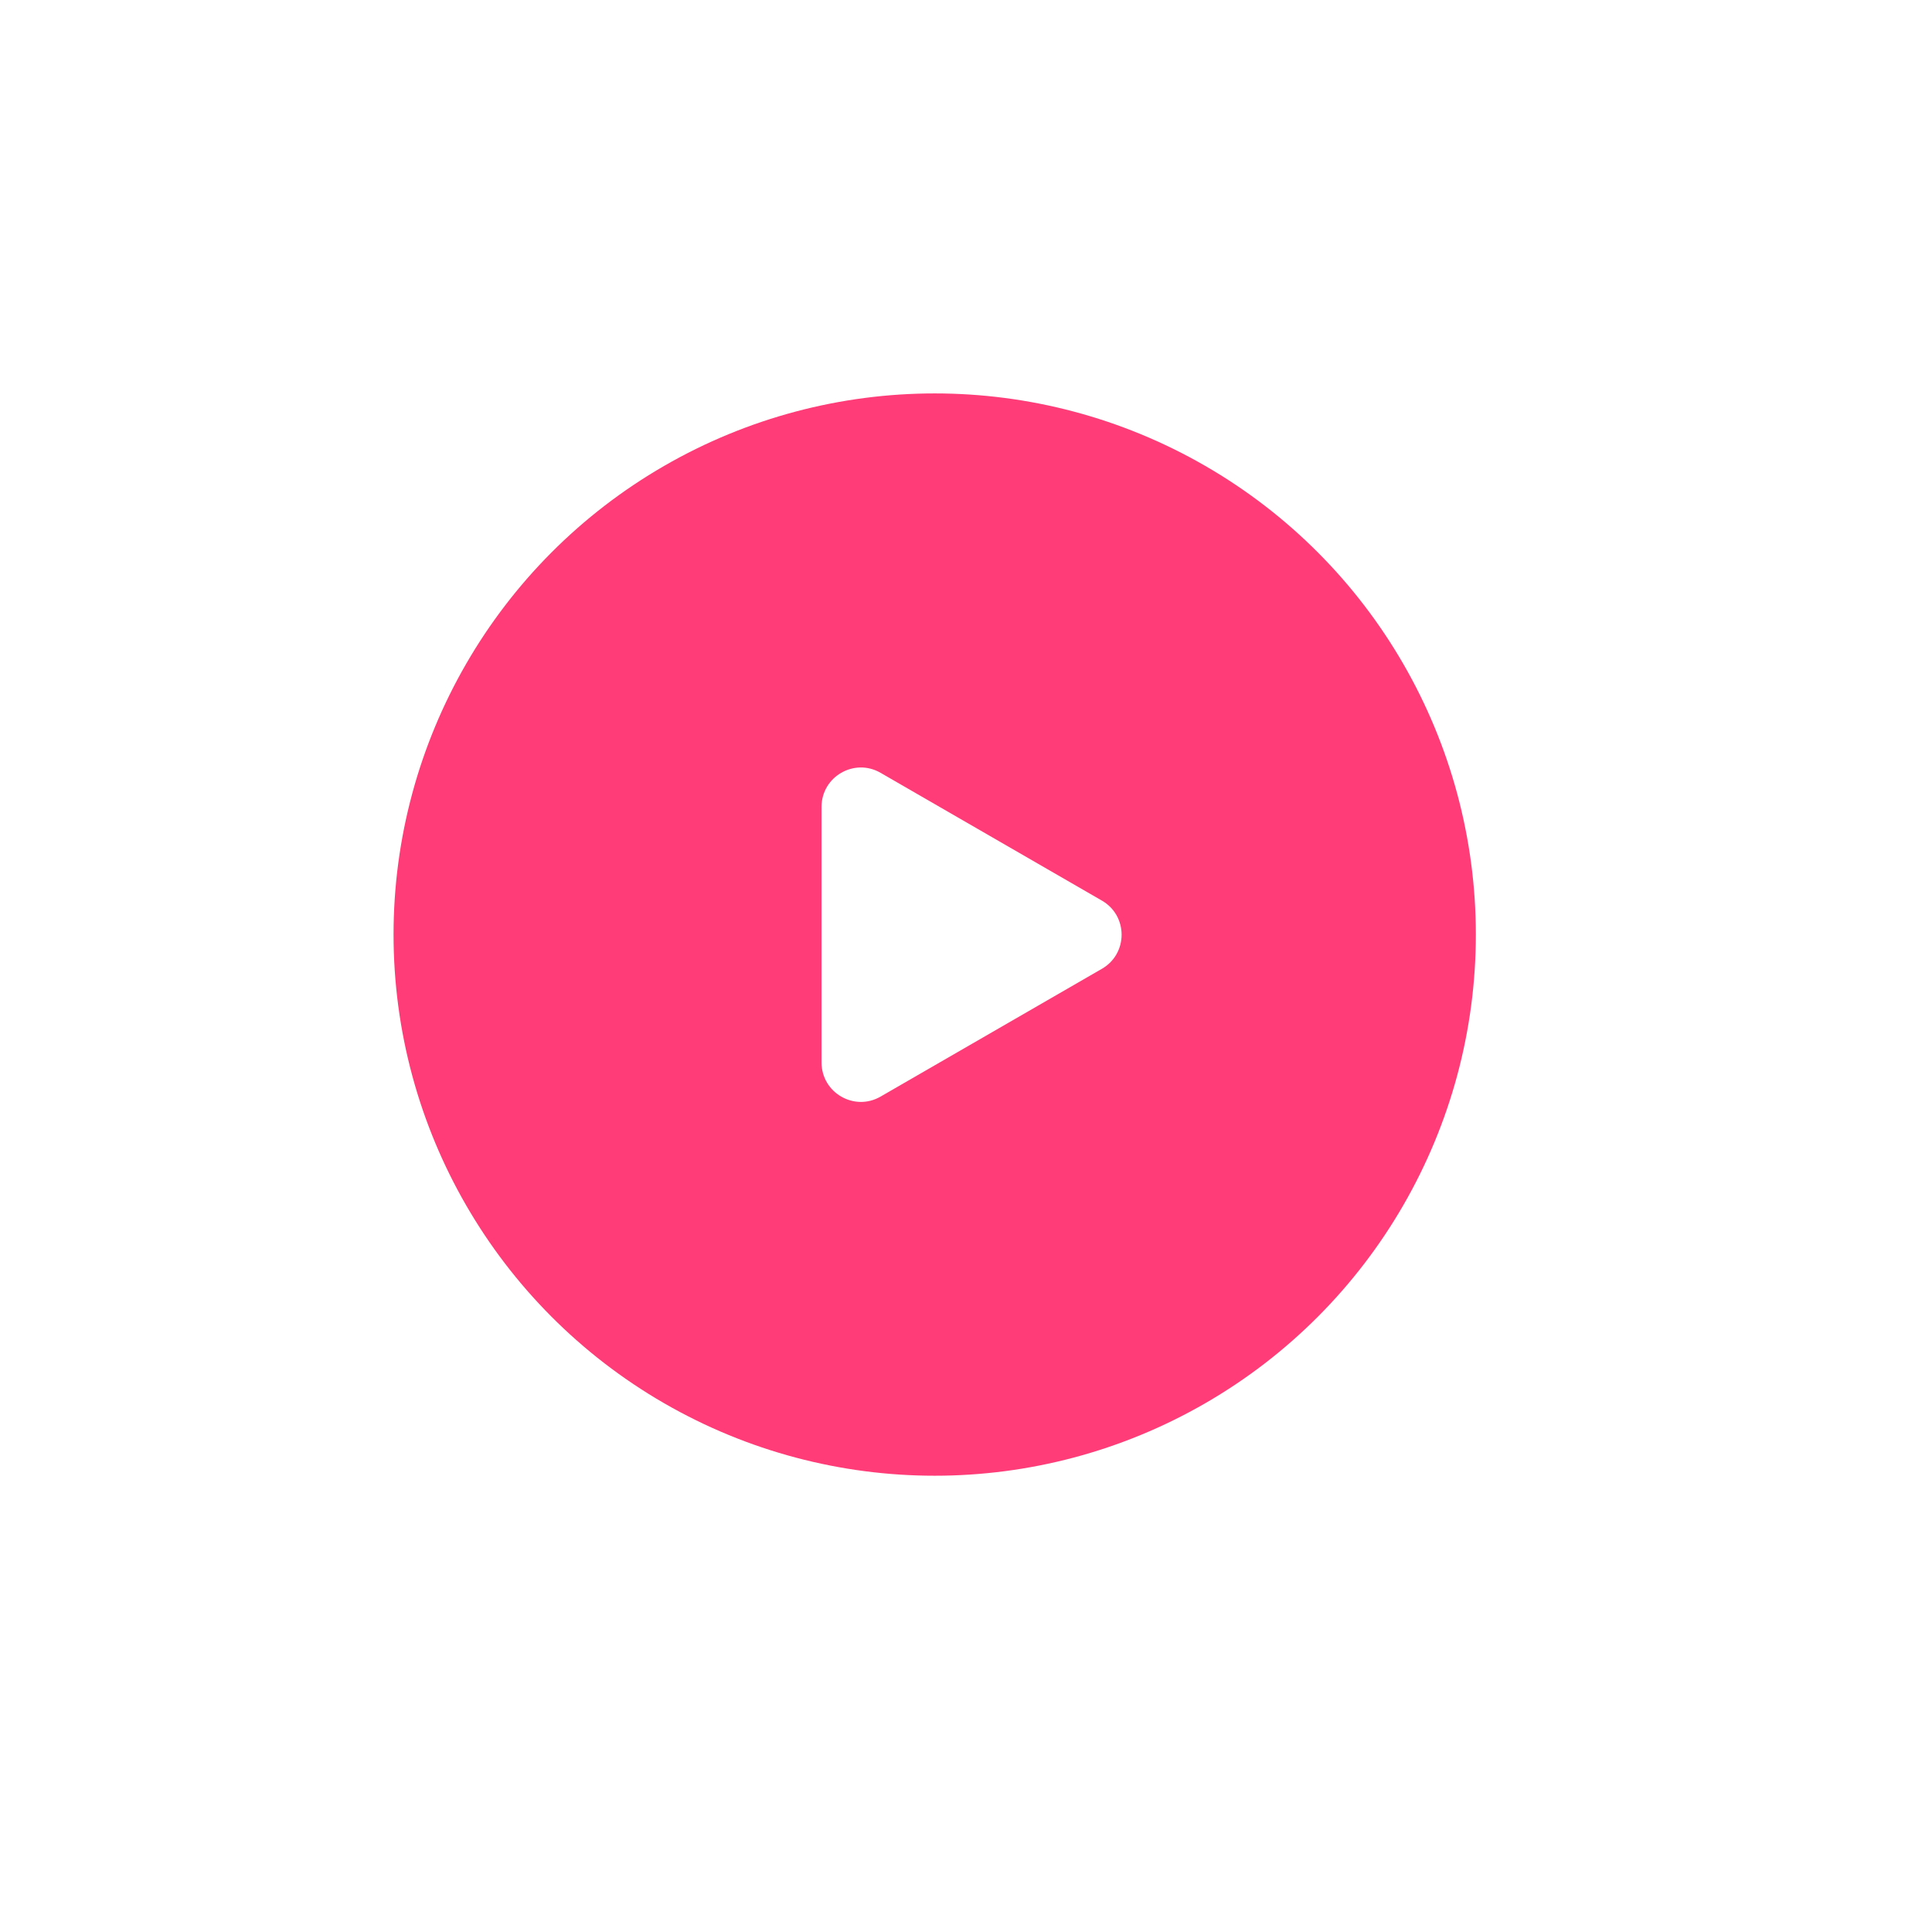 <svg width="30" height="30" viewBox="0 0 30 30" fill="none" xmlns="http://www.w3.org/2000/svg">
<g filter="url(#filter0_b_776_6236)">
<ellipse cx="14.514" cy="14.513" rx="14.514" ry="14.513" fill="white" fill-opacity="0.42"/>
</g>
<circle cx="14.514" cy="14.512" r="8.403" fill="#FF3C78"/>
<path d="M17.111 13.985C17.518 14.22 17.518 14.808 17.111 15.043L13.673 17.028C13.266 17.263 12.757 16.969 12.757 16.498L12.757 12.529C12.757 12.059 13.266 11.765 13.673 12L17.111 13.985Z" fill="white"/>
<defs>
<filter id="filter0_b_776_6236" x="-3.361" y="-3.361" width="35.75" height="35.749" filterUnits="userSpaceOnUse" color-interpolation-filters="sRGB">
<feFlood flood-opacity="0" result="BackgroundImageFix"/>
<feGaussianBlur in="BackgroundImageFix" stdDeviation="1.681"/>
<feComposite in2="SourceAlpha" operator="in" result="effect1_backgroundBlur_776_6236"/>
<feBlend mode="normal" in="SourceGraphic" in2="effect1_backgroundBlur_776_6236" result="shape"/>
</filter>
</defs>
</svg>
